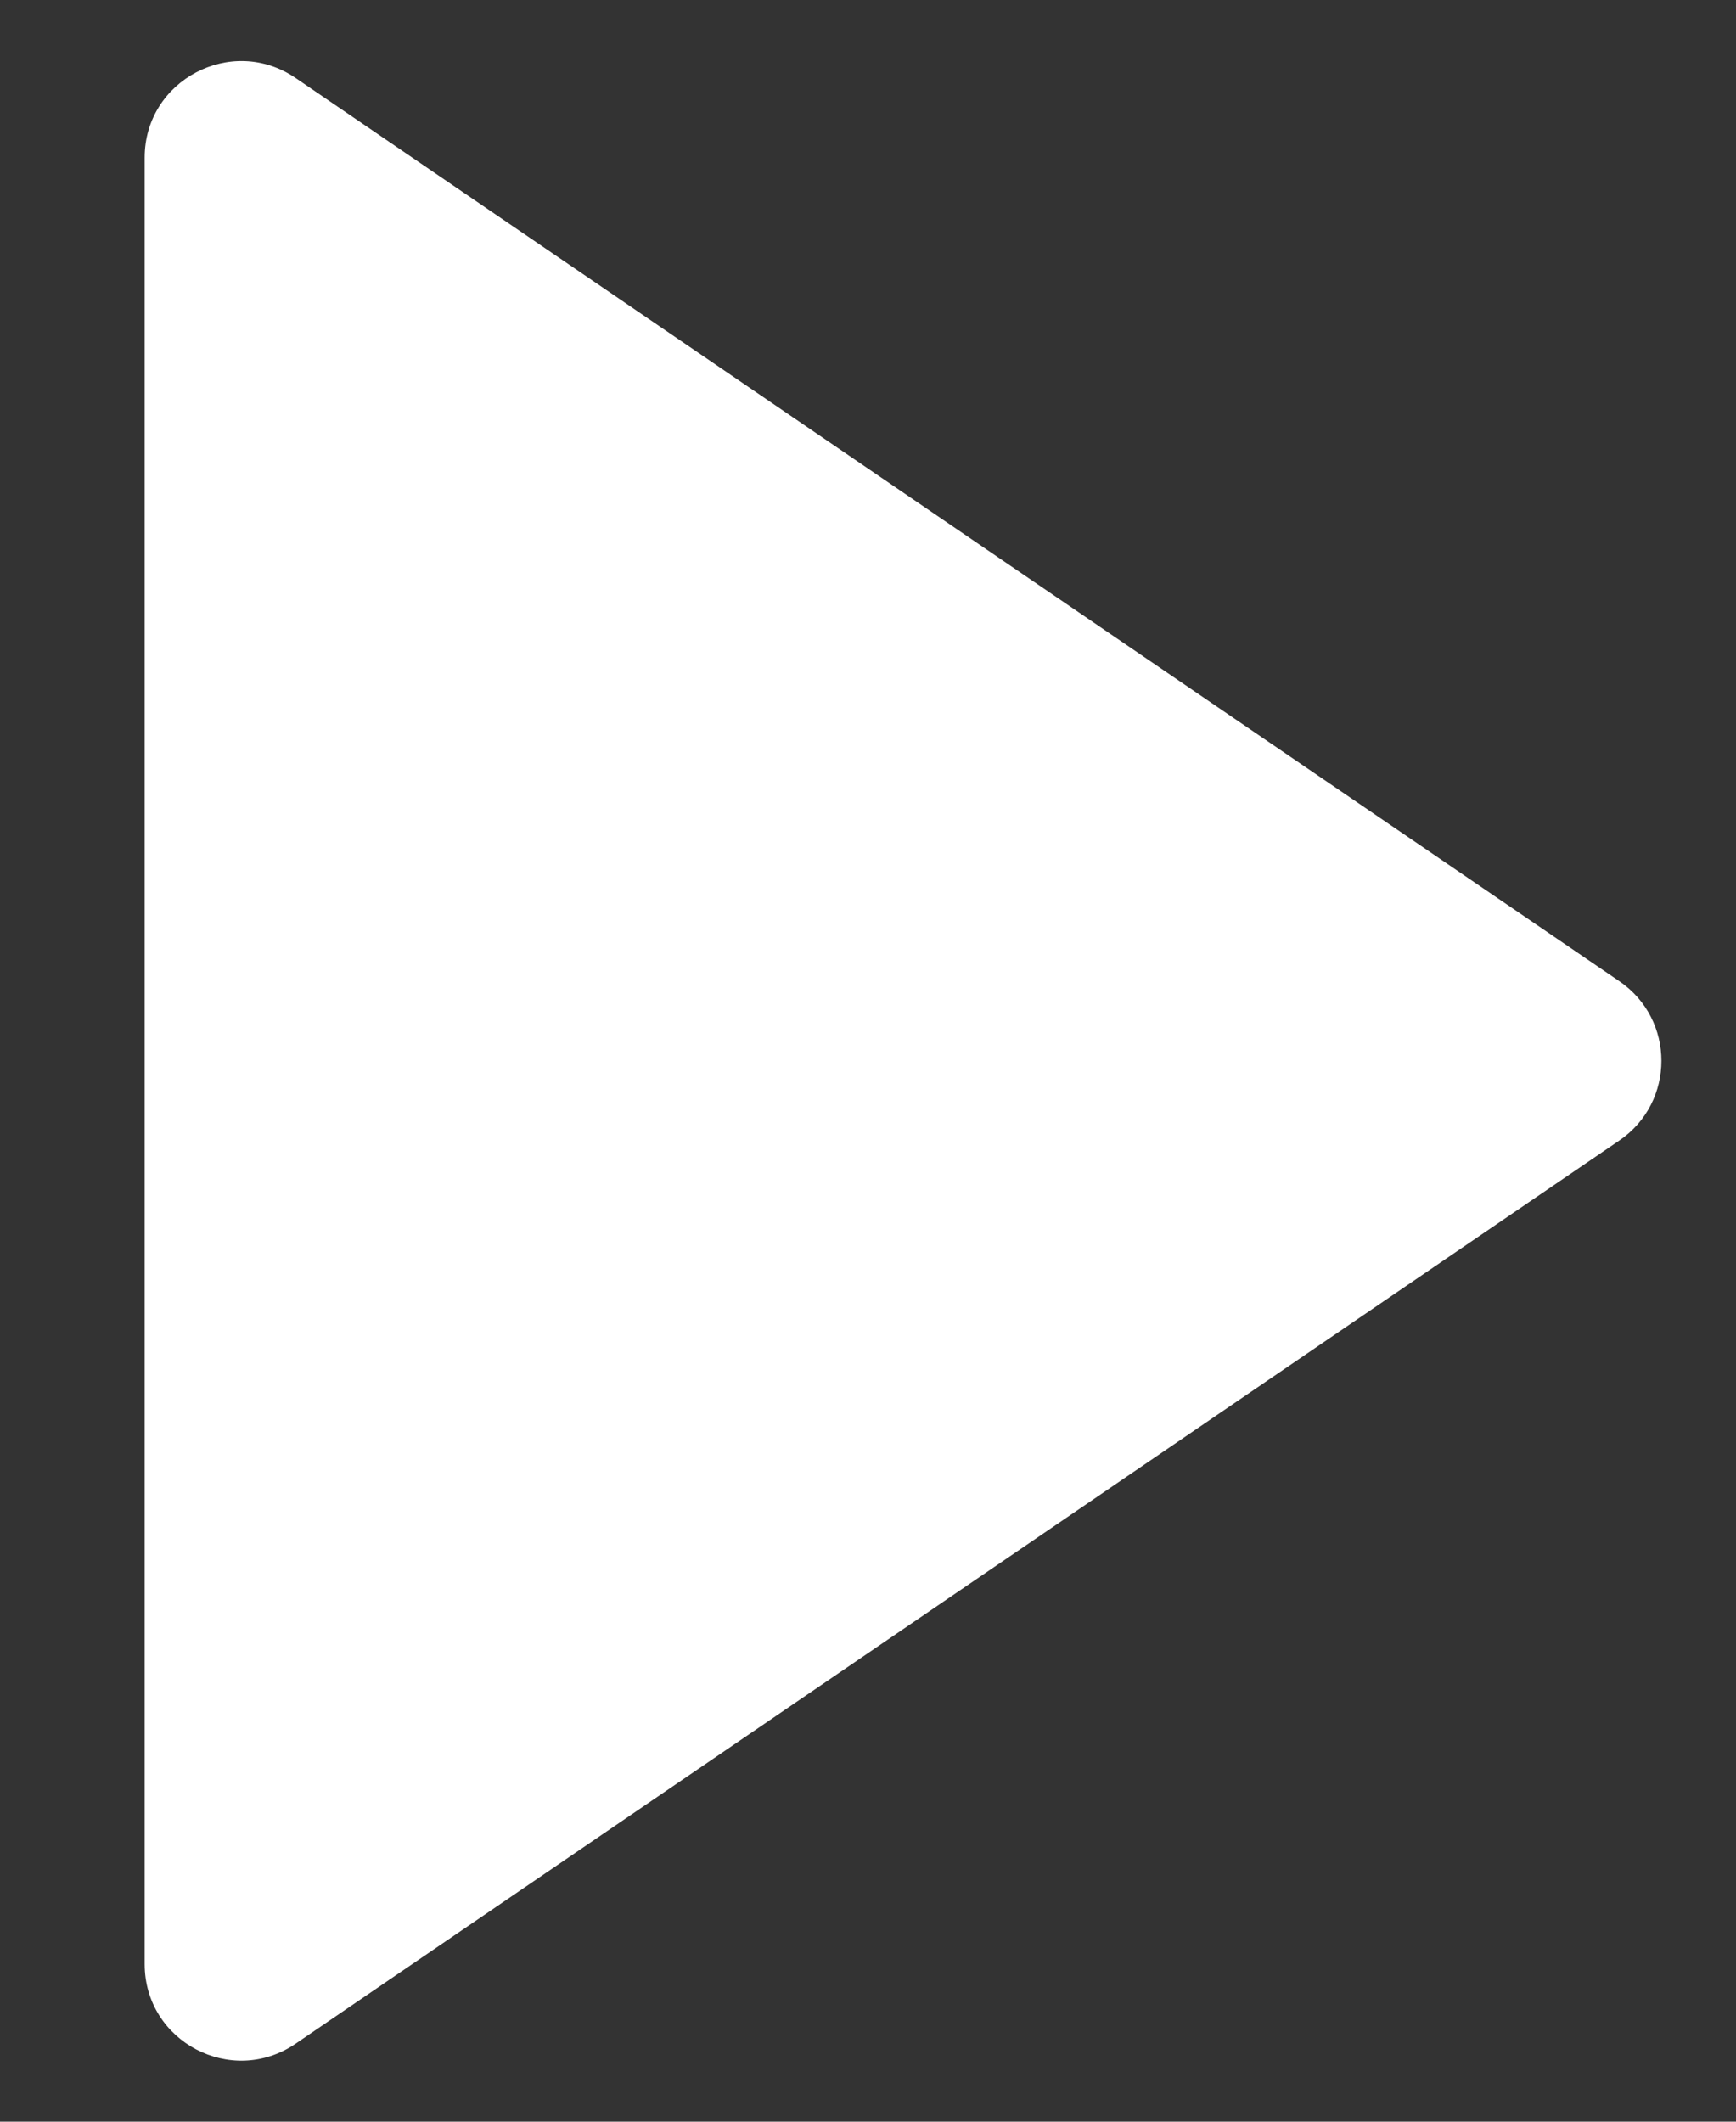 <svg width="9" height="11" viewBox="0 0 9 11" fill="#fff" xmlns="http://www.w3.org/2000/svg">
<rect x="0" y="0" width="9" height="11" fill="#333333" stroke="none"/>
<path d="M8.395 5.087C8.686 5.285 8.686 5.715 8.395 5.913L1.532 10.596C1.2 10.822 0.75 10.585 0.75 10.183V0.817C0.75 0.416 1.2 0.178 1.532 0.404L8.395 5.087Z" fill="white"/>
</svg>
